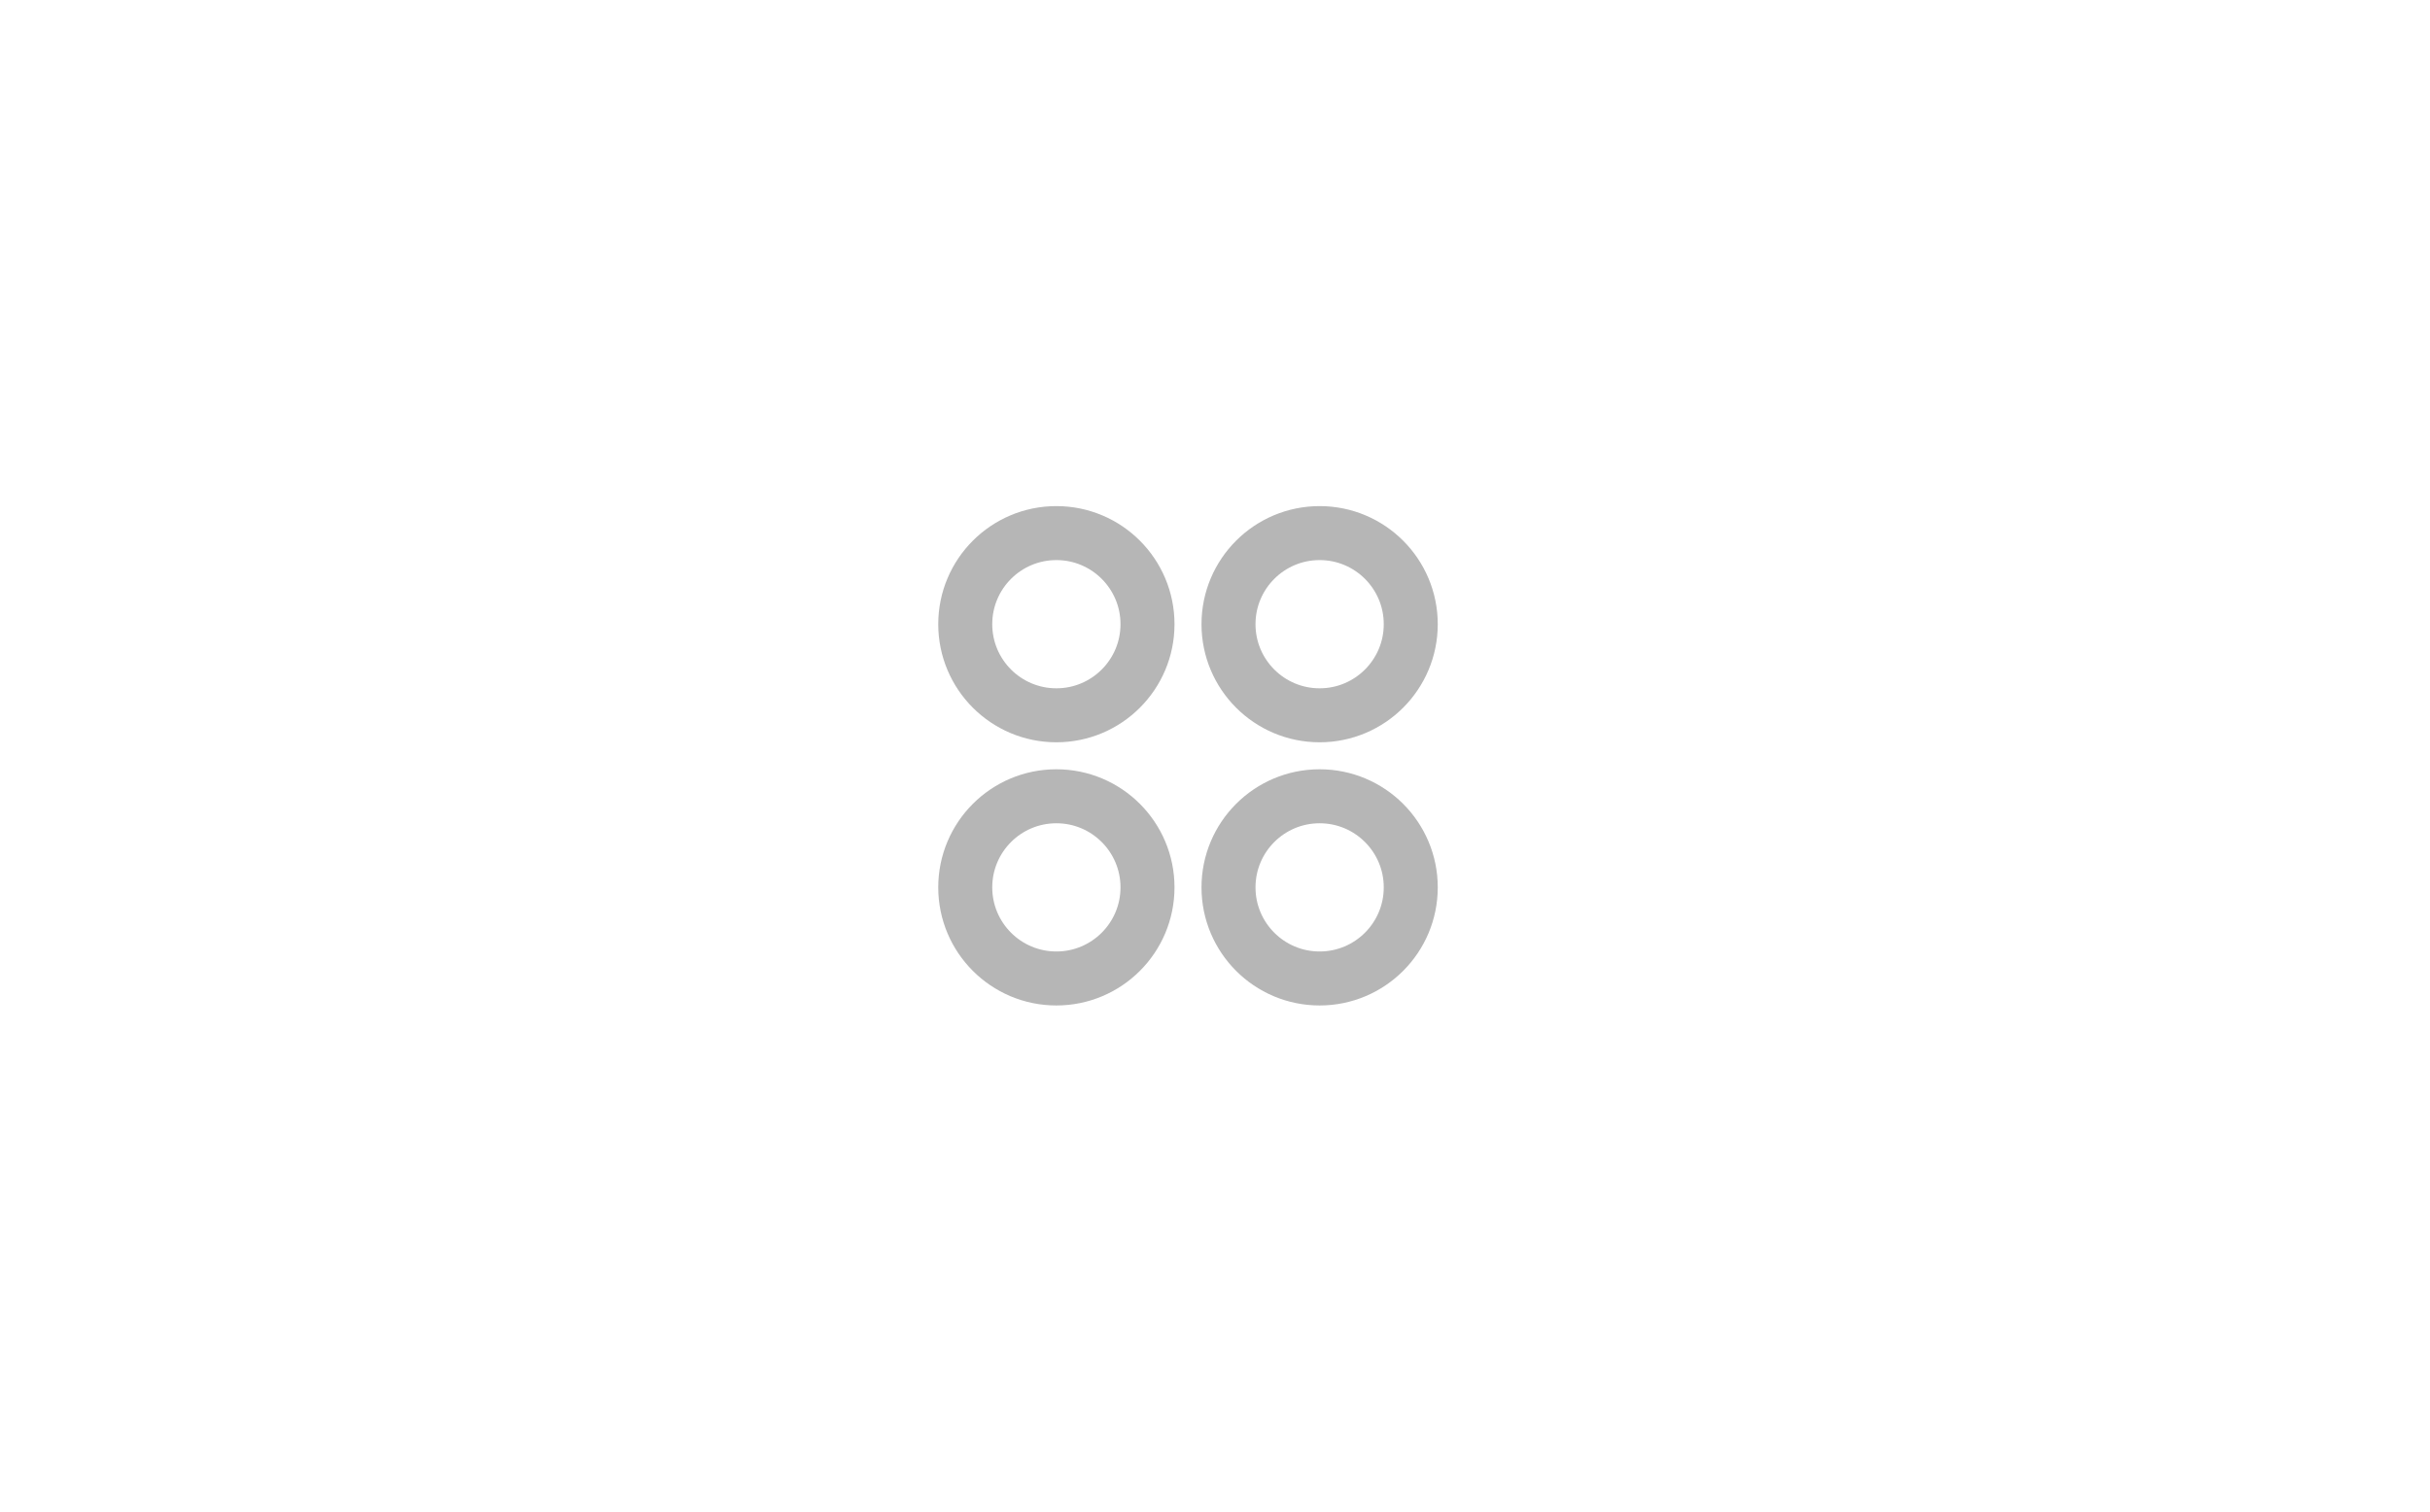 <svg width="90" height="56" viewBox="0 0 90 56" fill="none" xmlns="http://www.w3.org/2000/svg">
<rect width="90" height="56" fill="white"/>
<g clip-path="url(#clip0_25_268)">
<path d="M39.125 26.5C40.989 26.5 42.5 24.989 42.5 23.125C42.5 21.261 40.989 19.75 39.125 19.75C37.261 19.75 35.75 21.261 35.75 23.125C35.75 24.989 37.261 26.5 39.125 26.5Z" stroke="#B6B6B6" stroke-width="2" stroke-linecap="round" stroke-linejoin="round"/>
<path d="M48.875 26.5C50.739 26.5 52.25 24.989 52.25 23.125C52.25 21.261 50.739 19.75 48.875 19.75C47.011 19.75 45.5 21.261 45.5 23.125C45.5 24.989 47.011 26.5 48.875 26.5Z" stroke="#B6B6B6" stroke-width="2" stroke-linecap="round" stroke-linejoin="round"/>
<path d="M39.125 36.25C40.989 36.25 42.5 34.739 42.5 32.875C42.5 31.011 40.989 29.5 39.125 29.5C37.261 29.5 35.75 31.011 35.75 32.875C35.75 34.739 37.261 36.25 39.125 36.25Z" stroke="#B6B6B6" stroke-width="2" stroke-linecap="round" stroke-linejoin="round"/>
<path d="M48.875 36.25C50.739 36.25 52.25 34.739 52.25 32.875C52.25 31.011 50.739 29.5 48.875 29.5C47.011 29.5 45.5 31.011 45.5 32.875C45.5 34.739 47.011 36.25 48.875 36.25Z" stroke="#B6B6B6" stroke-width="2" stroke-linecap="round" stroke-linejoin="round"/>
</g>
<defs>
<clipPath id="clip0_25_268">
<rect width="24" height="24" fill="white" transform="translate(32 16)"/>
</clipPath>
</defs>
</svg>
